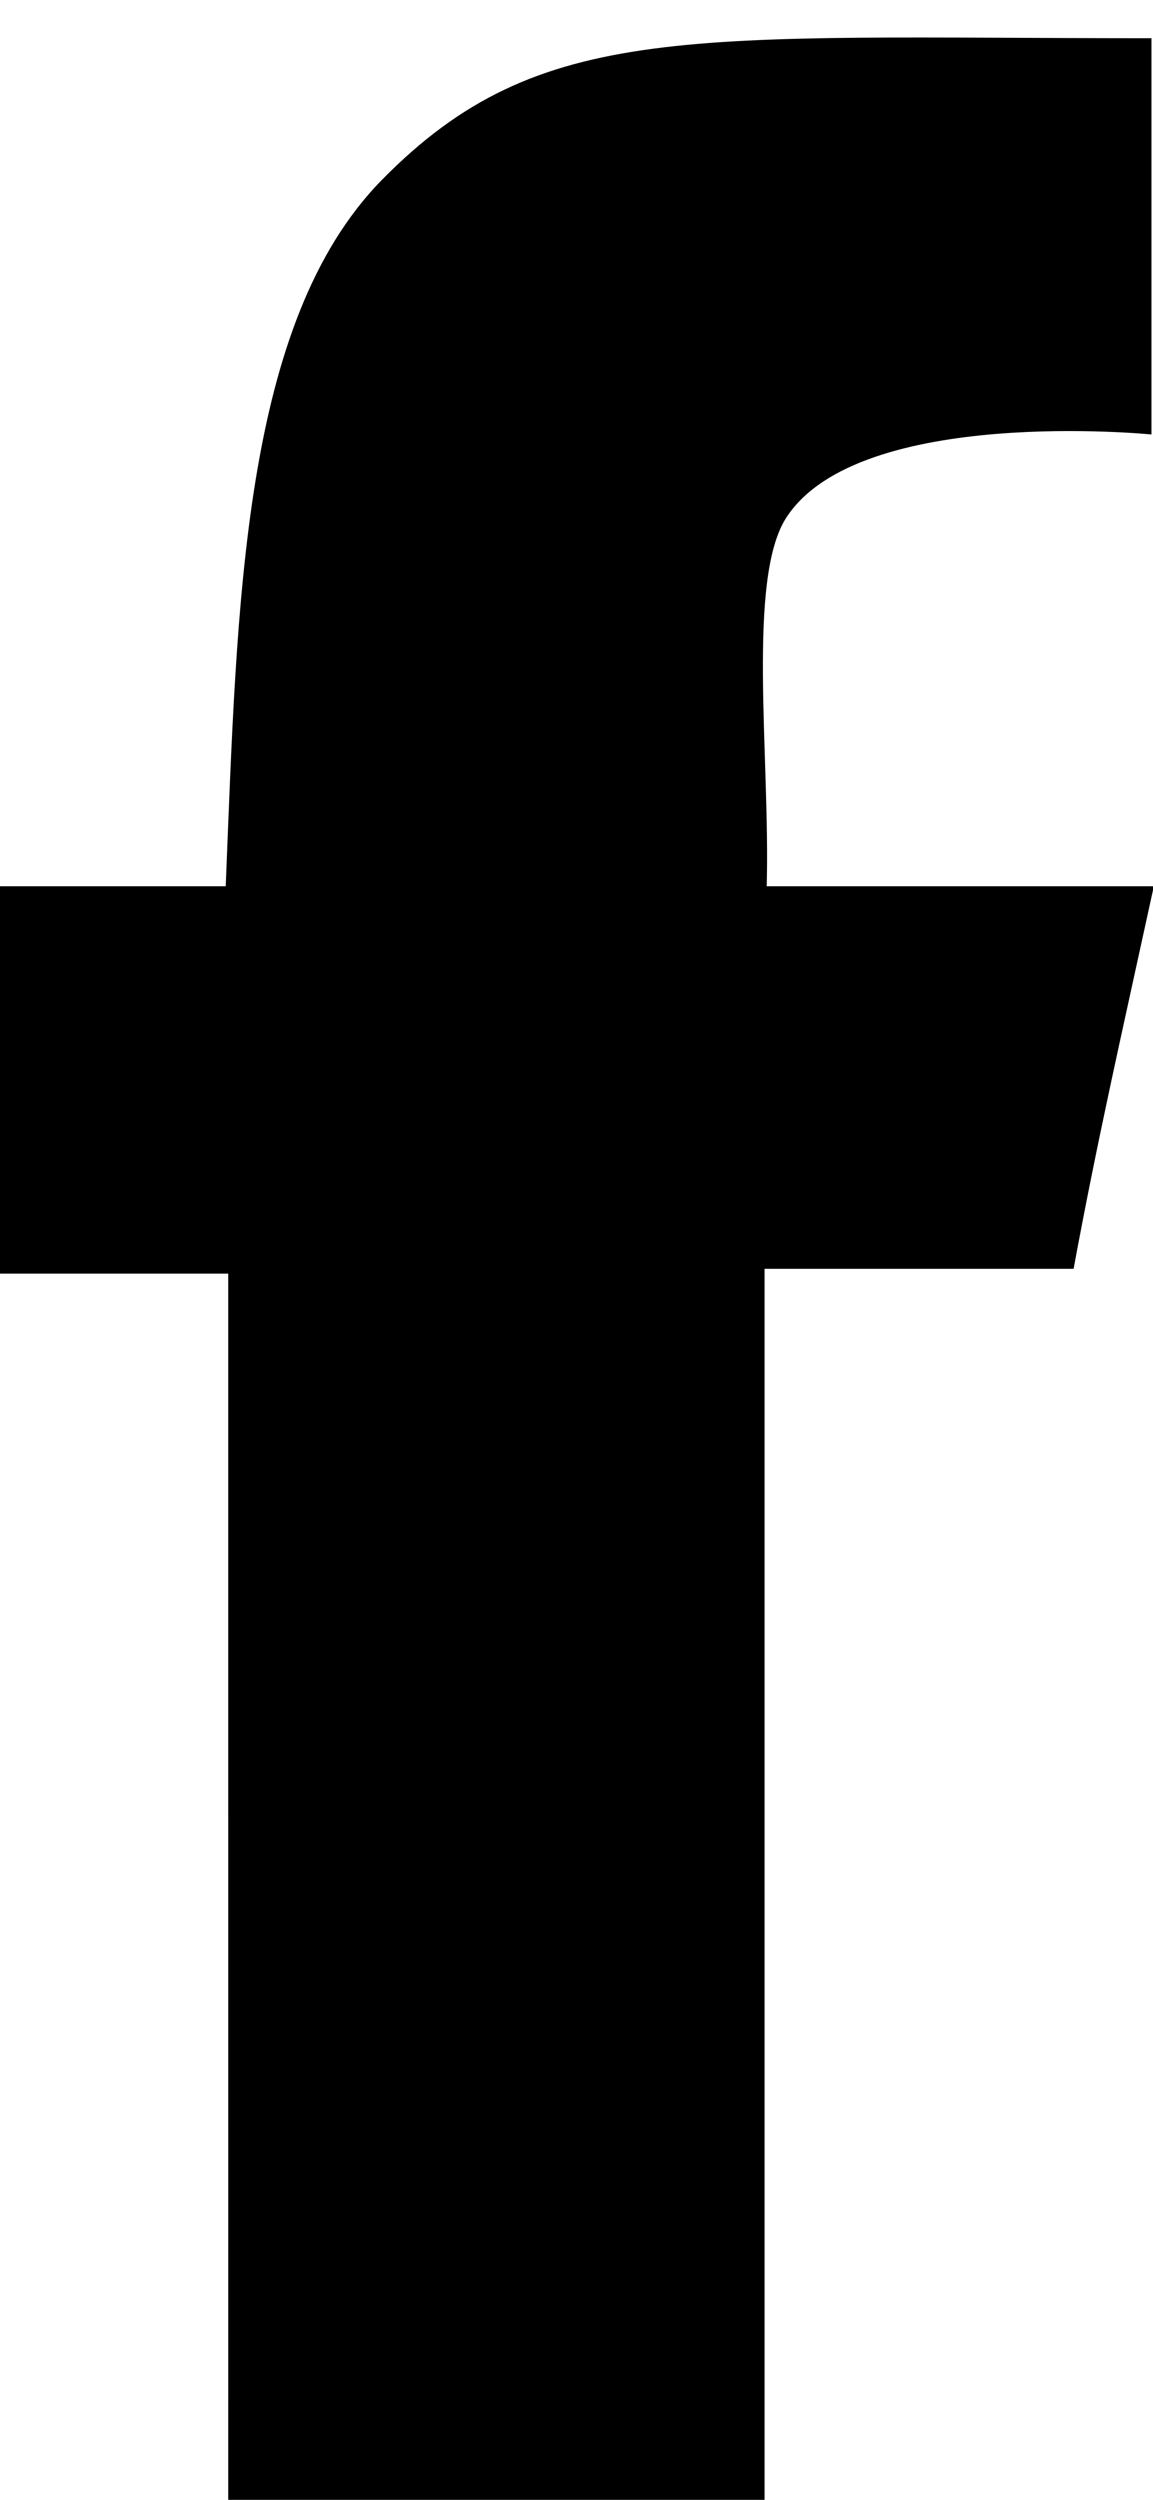 <svg viewBox="0 0 30 65" xmlns="http://www.w3.org/2000/svg">
    <g id="2.0" stroke="none" stroke-width="1" fill-rule="evenodd">
        <g id="icons" transform="translate(-416, -74)">
            <g id="Imported-Layers" transform="translate(80, 69)">
                <path d="M365.96,16.297 C365.96,16.297 358.365,15.54 356.464,18.451 C355.424,20.041 356.041,24.699 355.949,28.044 L366.022,28.044 C365.17,31.954 364.56,34.606 363.934,37.991 L355.893,37.991 L355.893,70 L341.938,70 C341.941,60.132 341.936,48.62 341.938,38.116 L336,38.116 L336,28.044 L341.873,28.044 C342.174,20.68 342.287,13.384 345.945,9.669 C350.057,5.493 353.978,5.994 365.96,5.994 L365.96,16.297 Z" id="facebook"></path>
            </g>
        </g>
    </g>
</svg>
